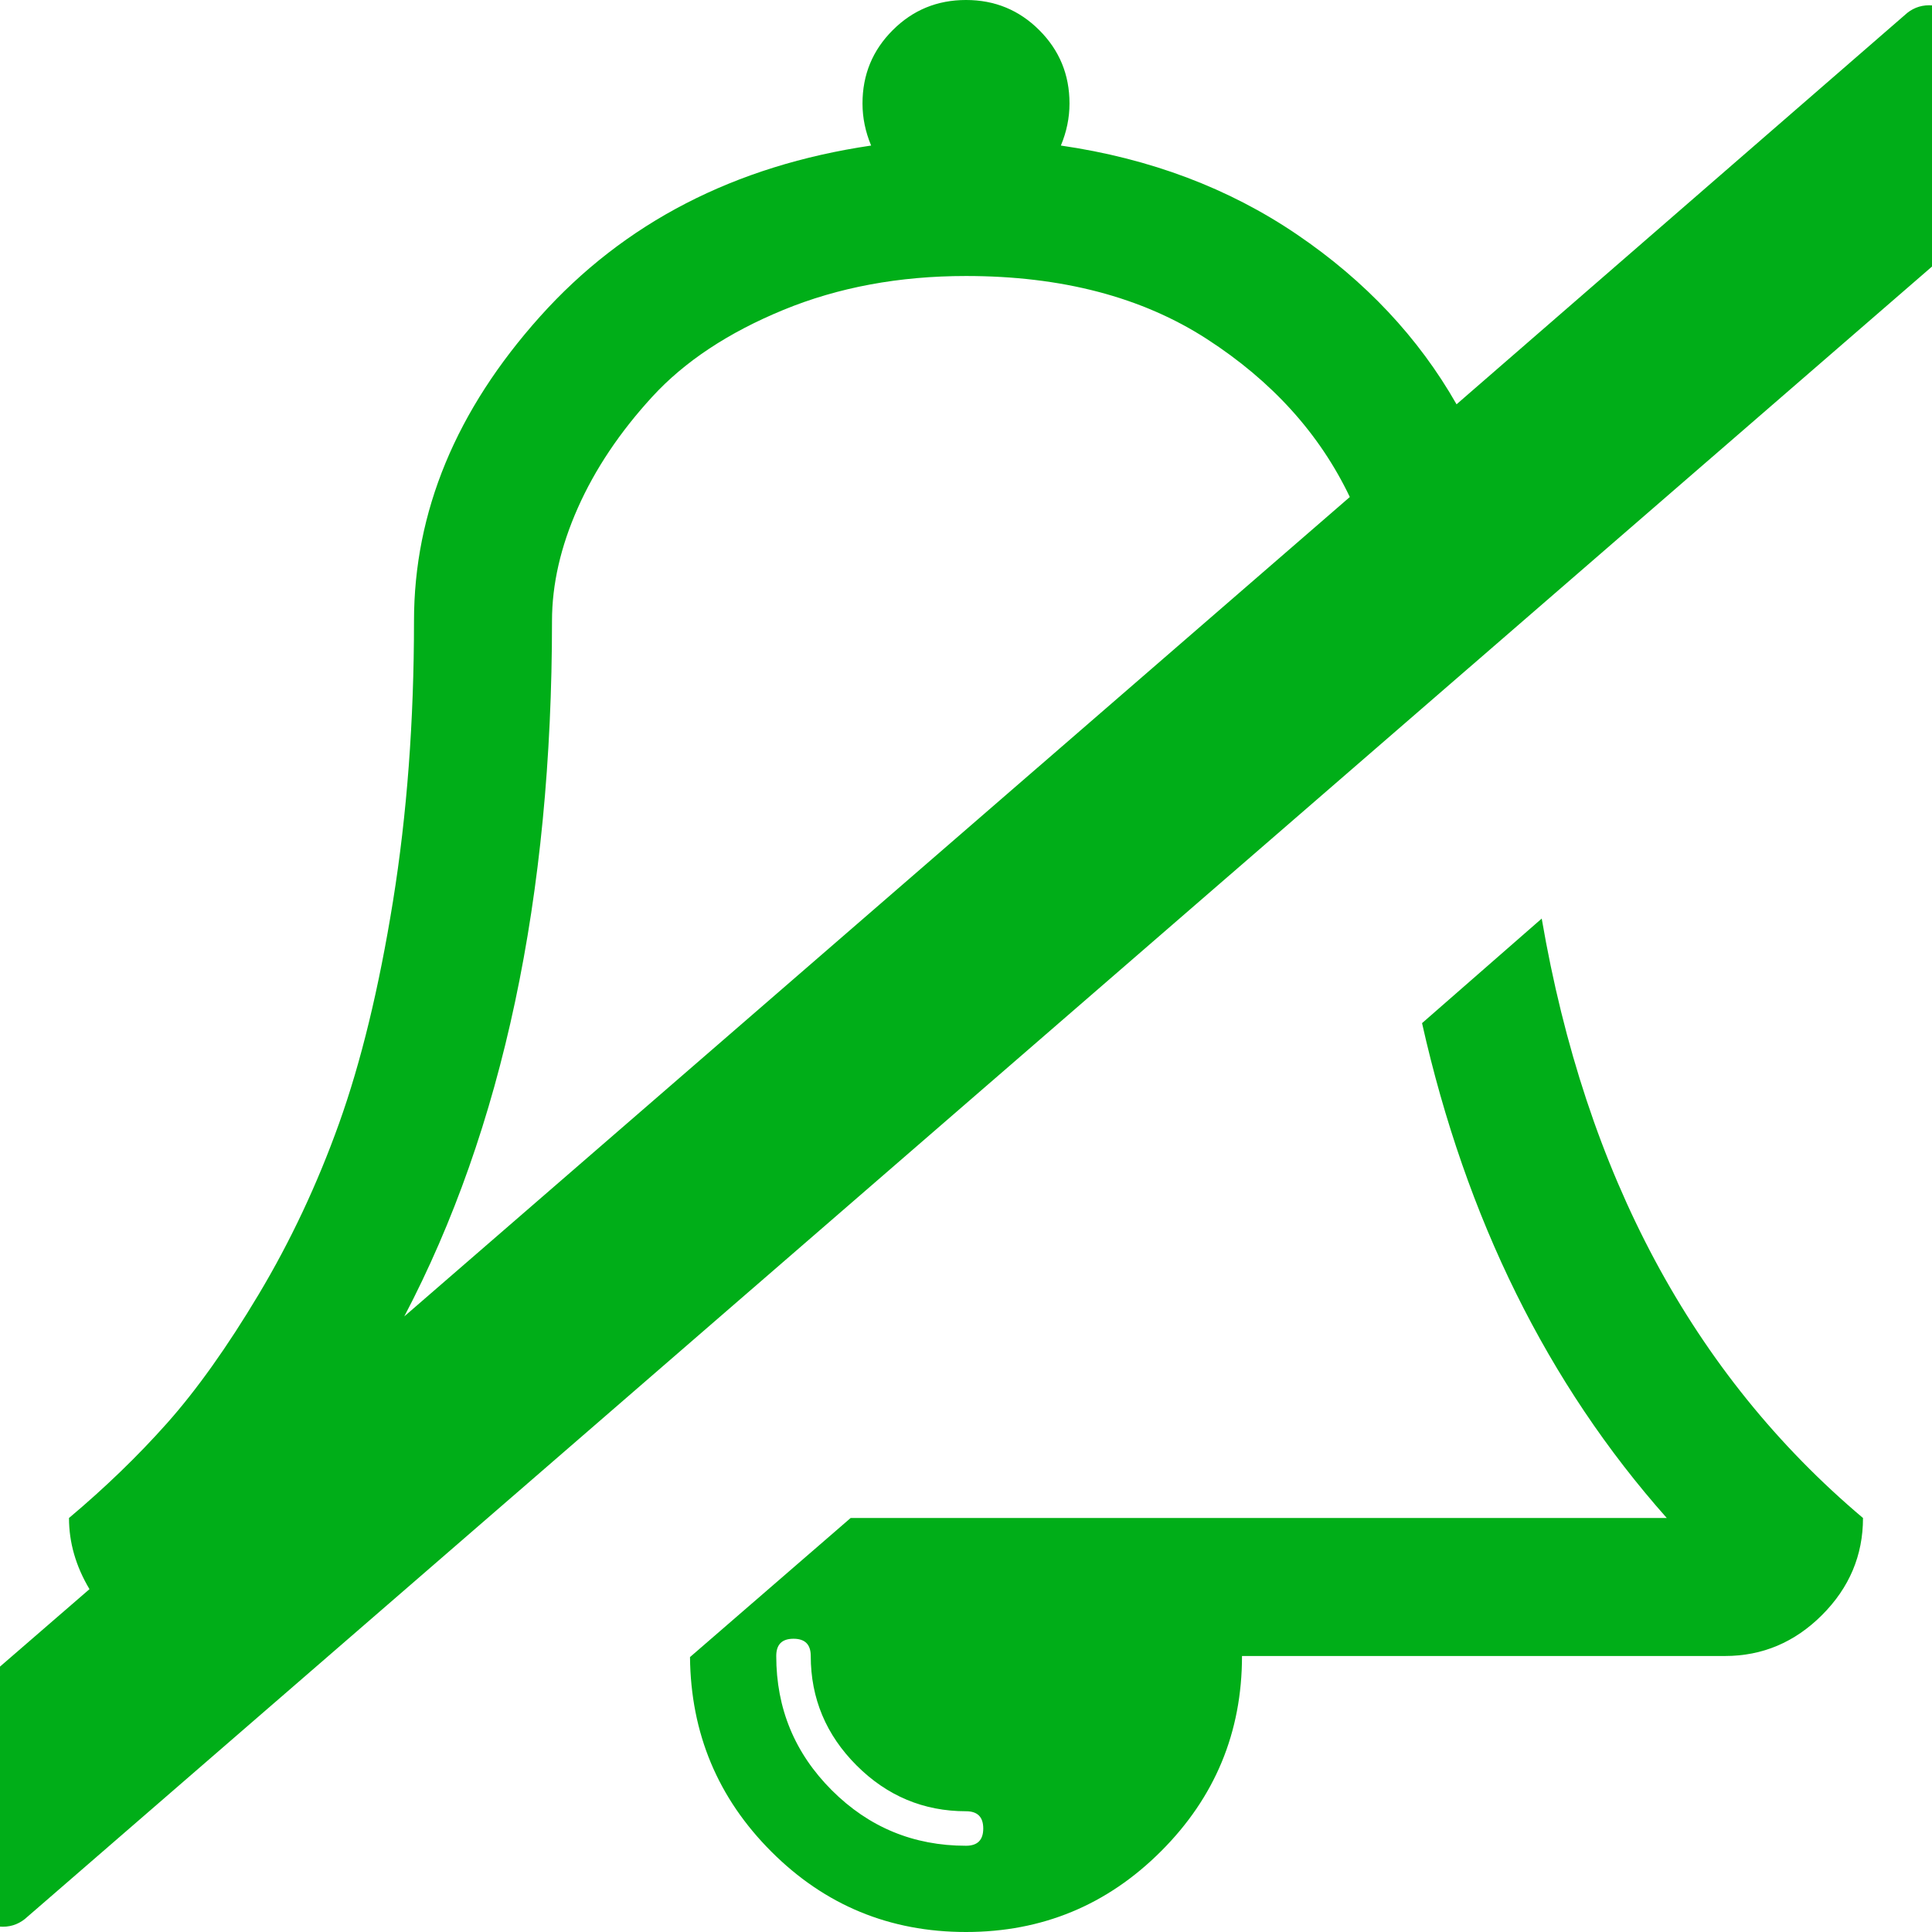 <?xml version="1.0" encoding="utf-8"?>
<!-- Generator: Adobe Illustrator 21.1.0, SVG Export Plug-In . SVG Version: 6.00 Build 0)  -->
<svg version="1.1" id="Layer_1" xmlns="http://www.w3.org/2000/svg" xmlns:xlink="http://www.w3.org/1999/xlink" x="0px" y="0px"
	 viewBox="0 0 1792 1792" style="enable-background:new 0 0 1792 1792;" xml:space="preserve">
<style type="text/css">
	.st0{fill:#00AE18;}
</style>
<path class="st0" d="M912,1696c0-10.7-5.3-16-16-16c-39.3,0-73.2-14.2-101.5-42.5S752,1575.3,752,1536c0-10.7-5.3-16-16-16
	s-16,5.3-16,16c0,48.7,17.2,90.2,51.5,124.5S847.3,1712,896,1712C906.7,1712,912,1706.7,912,1696z M375,1221l877-760
	c-28-58.7-72.2-107.5-132.5-146.5S984.7,256,896,256c-62,0-118.5,10.5-169.5,31.5S635,335.3,605,368s-53,67-69,103s-24,71-24,105
	C512,832,466.3,1047,375,1221z M1728,1408c0,34.7-12.7,64.7-38,90s-55.3,38-90,38h-448c0,70.7-25,131-75,181s-110.3,75-181,75
	s-130.8-24.8-180.5-74.5S640.7,1607.7,640,1537l149-129h757c-110.7-124.7-186.3-277.7-227-459l111-97
	C1470.7,1089.3,1570,1274.7,1728,1408z M1814,16l84,96c5.3,6.7,7.8,14.5,7.5,23.5s-3.8,16.5-10.5,22.5L23,1780
	c-6.7,5.3-14.5,7.7-23.5,7s-16.2-4.3-21.5-11l-84-96c-5.3-6.7-7.8-14.5-7.5-23.5s3.8-16.2,10.5-21.5l186-161
	c-12.7-21.3-19-43.3-19-66c33.3-28,63.7-57.3,91-88s55.7-70.5,85-119.5s54.2-101.8,74.5-158.5c20.3-56.7,37-125.3,50-206
	S384,668.7,384,576c0-101.3,39-195.5,117-282.5S681.3,153.7,808,135c-5.3-12.7-8-25.7-8-39c0-26.7,9.3-49.3,28-68s41.3-28,68-28
	s49.3,9.3,68,28s28,41.3,28,68c0,13.3-2.7,26.3-8,39c82.7,12,155.7,39.5,219,82.5S1315.7,313,1351,375l418-363
	c6.7-5.3,14.5-7.7,23.5-7S1808.7,9.3,1814,16z"/>
</svg>
